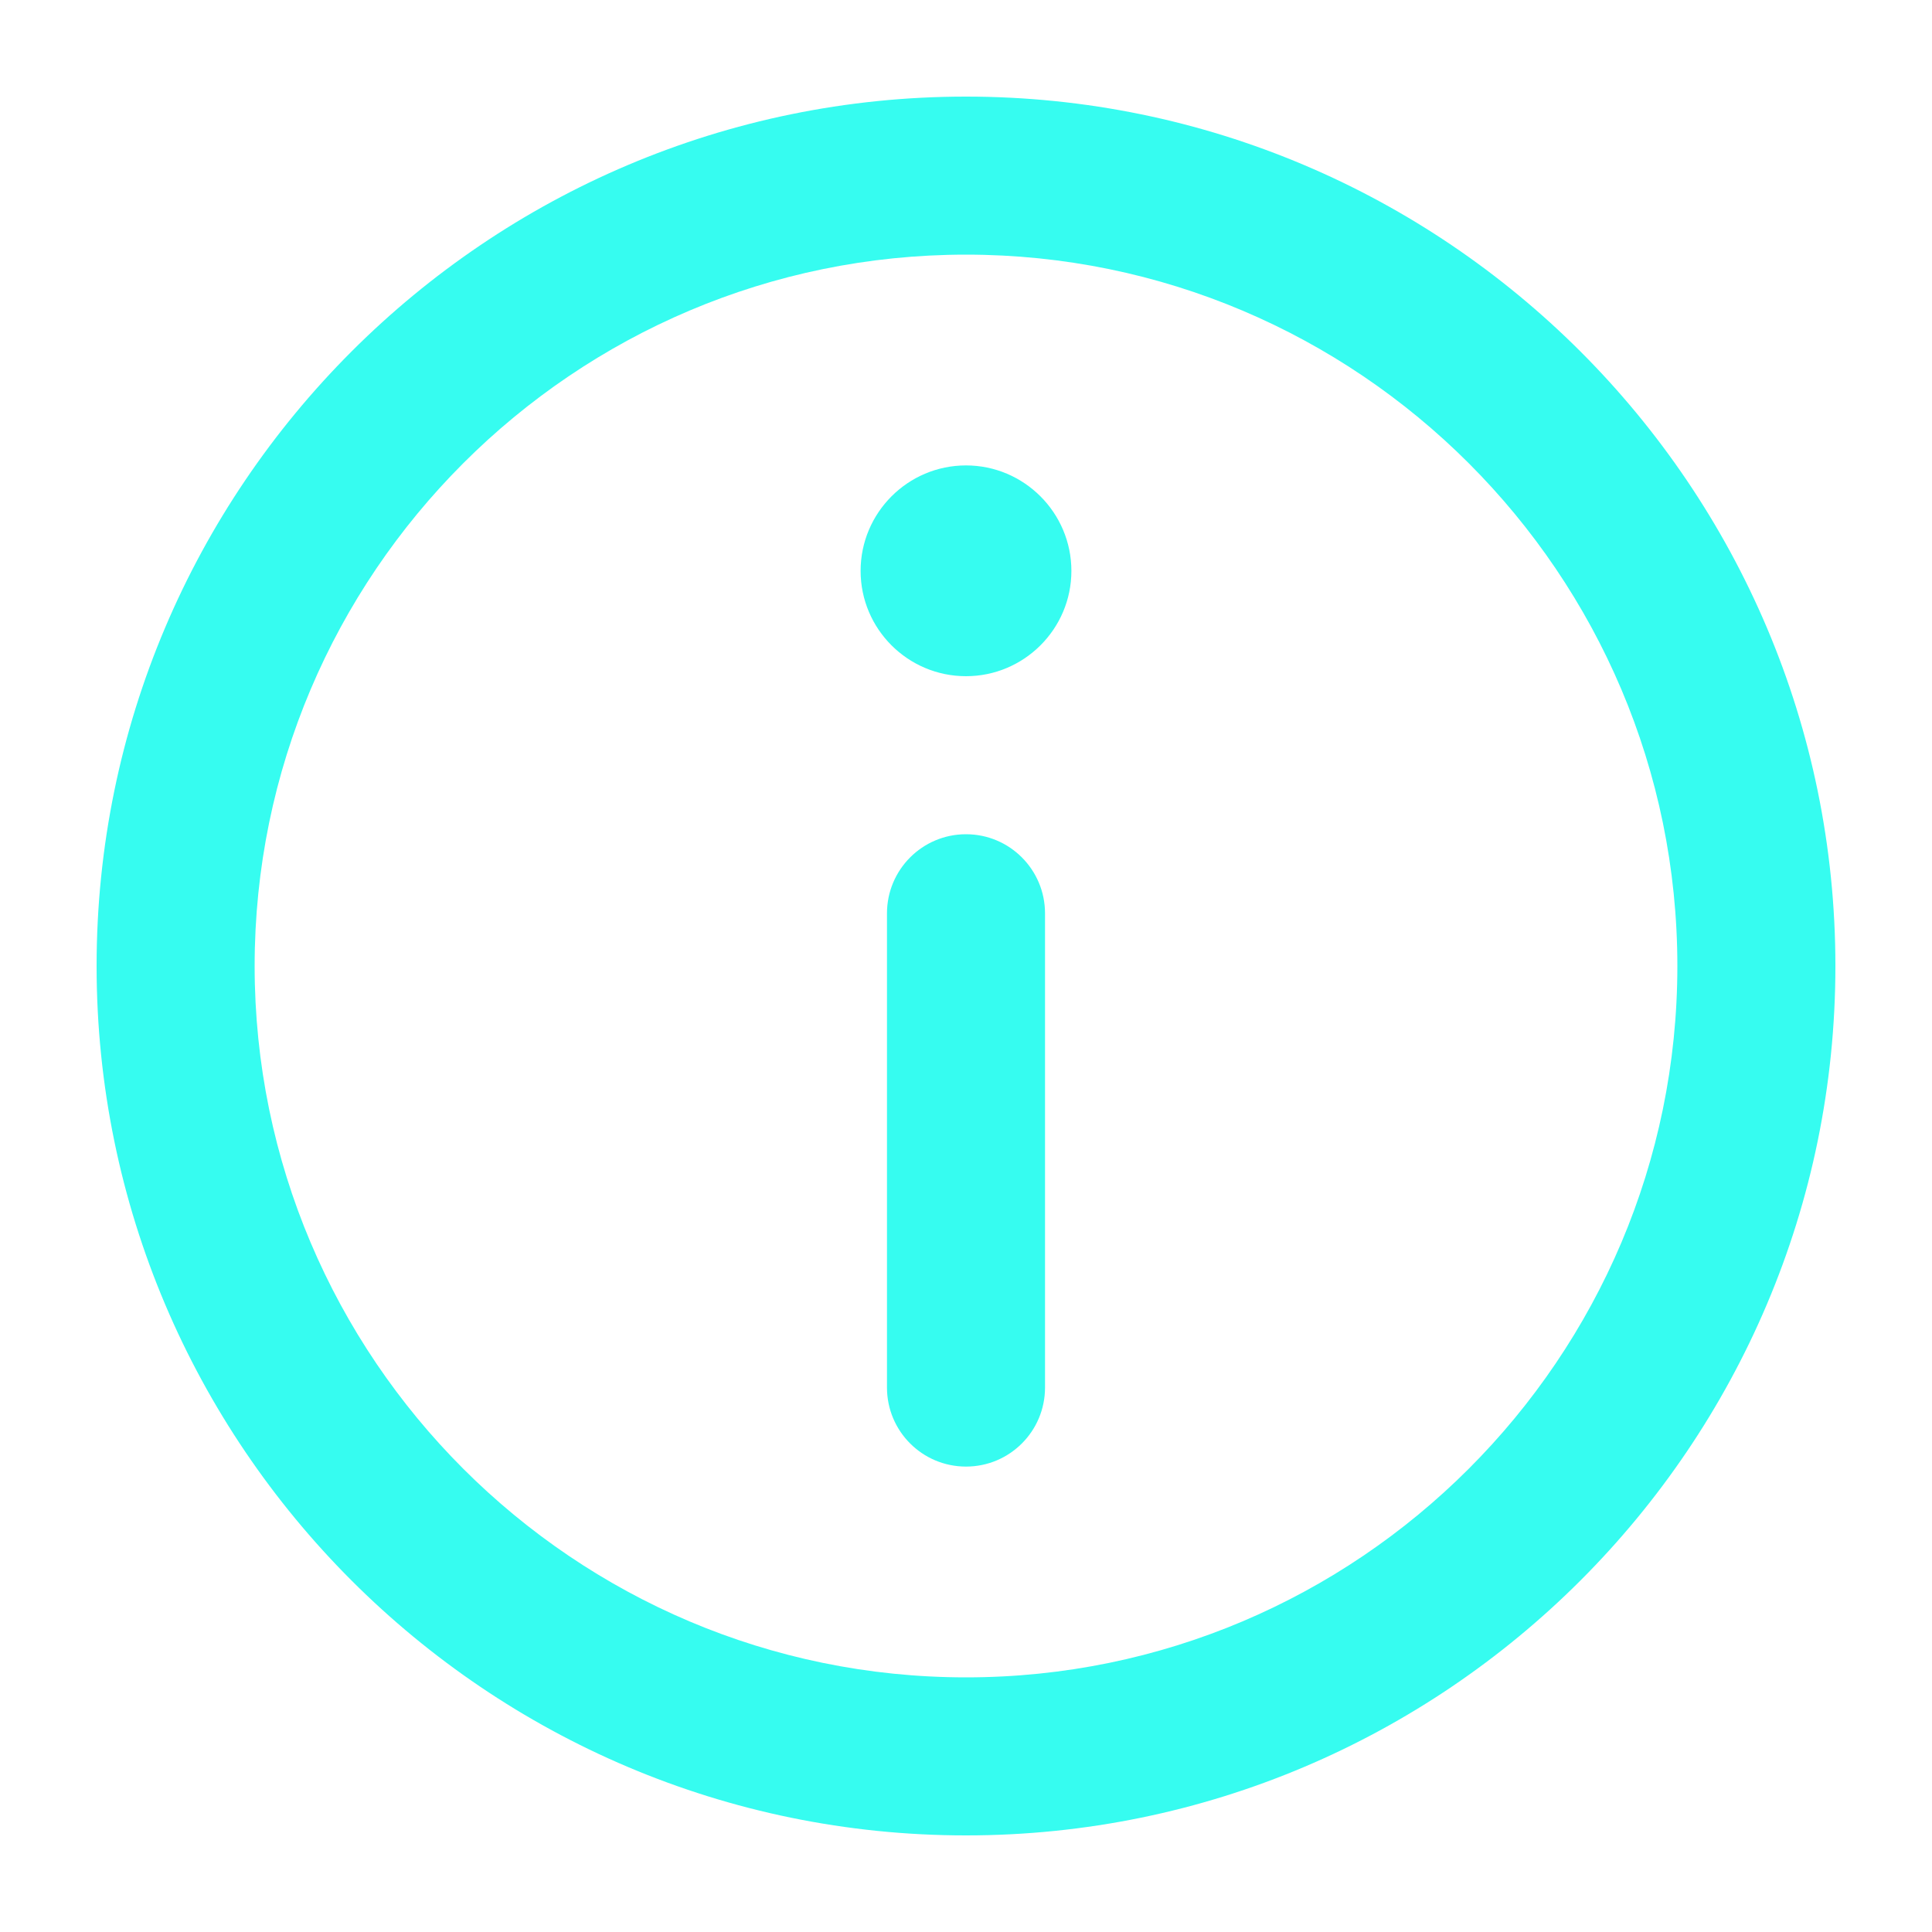<svg width="20" height="20" viewBox="0 0 20 20" fill="none" xmlns="http://www.w3.org/2000/svg">
<path d="M10 1C5.037 1 1 5.037 1 10C1 14.963 5.037 19 10 19C14.963 19 19 14.963 19 10C19 5.037 14.963 1 10 1ZM10 17.364C5.94 17.364 2.636 14.06 2.636 10C2.636 5.94 5.94 2.636 10 2.636C14.06 2.636 17.364 5.94 17.364 10C17.364 14.06 14.06 17.364 10 17.364Z" fill="#36FCF0"/>
<path d="M10 4.818C9.398 4.818 8.909 5.308 8.909 5.91C8.909 6.511 9.398 7 10 7C10.601 7 11.091 6.511 11.091 5.91C11.091 5.308 10.601 4.818 10 4.818Z" fill="#36FCF0"/>
<path d="M10 8.636C9.548 8.636 9.182 9.003 9.182 9.455V14.364C9.182 14.816 9.548 15.182 10 15.182C10.452 15.182 10.818 14.816 10.818 14.364V9.455C10.818 9.003 10.452 8.636 10 8.636Z" fill="#36FCF0"/>
</svg>
